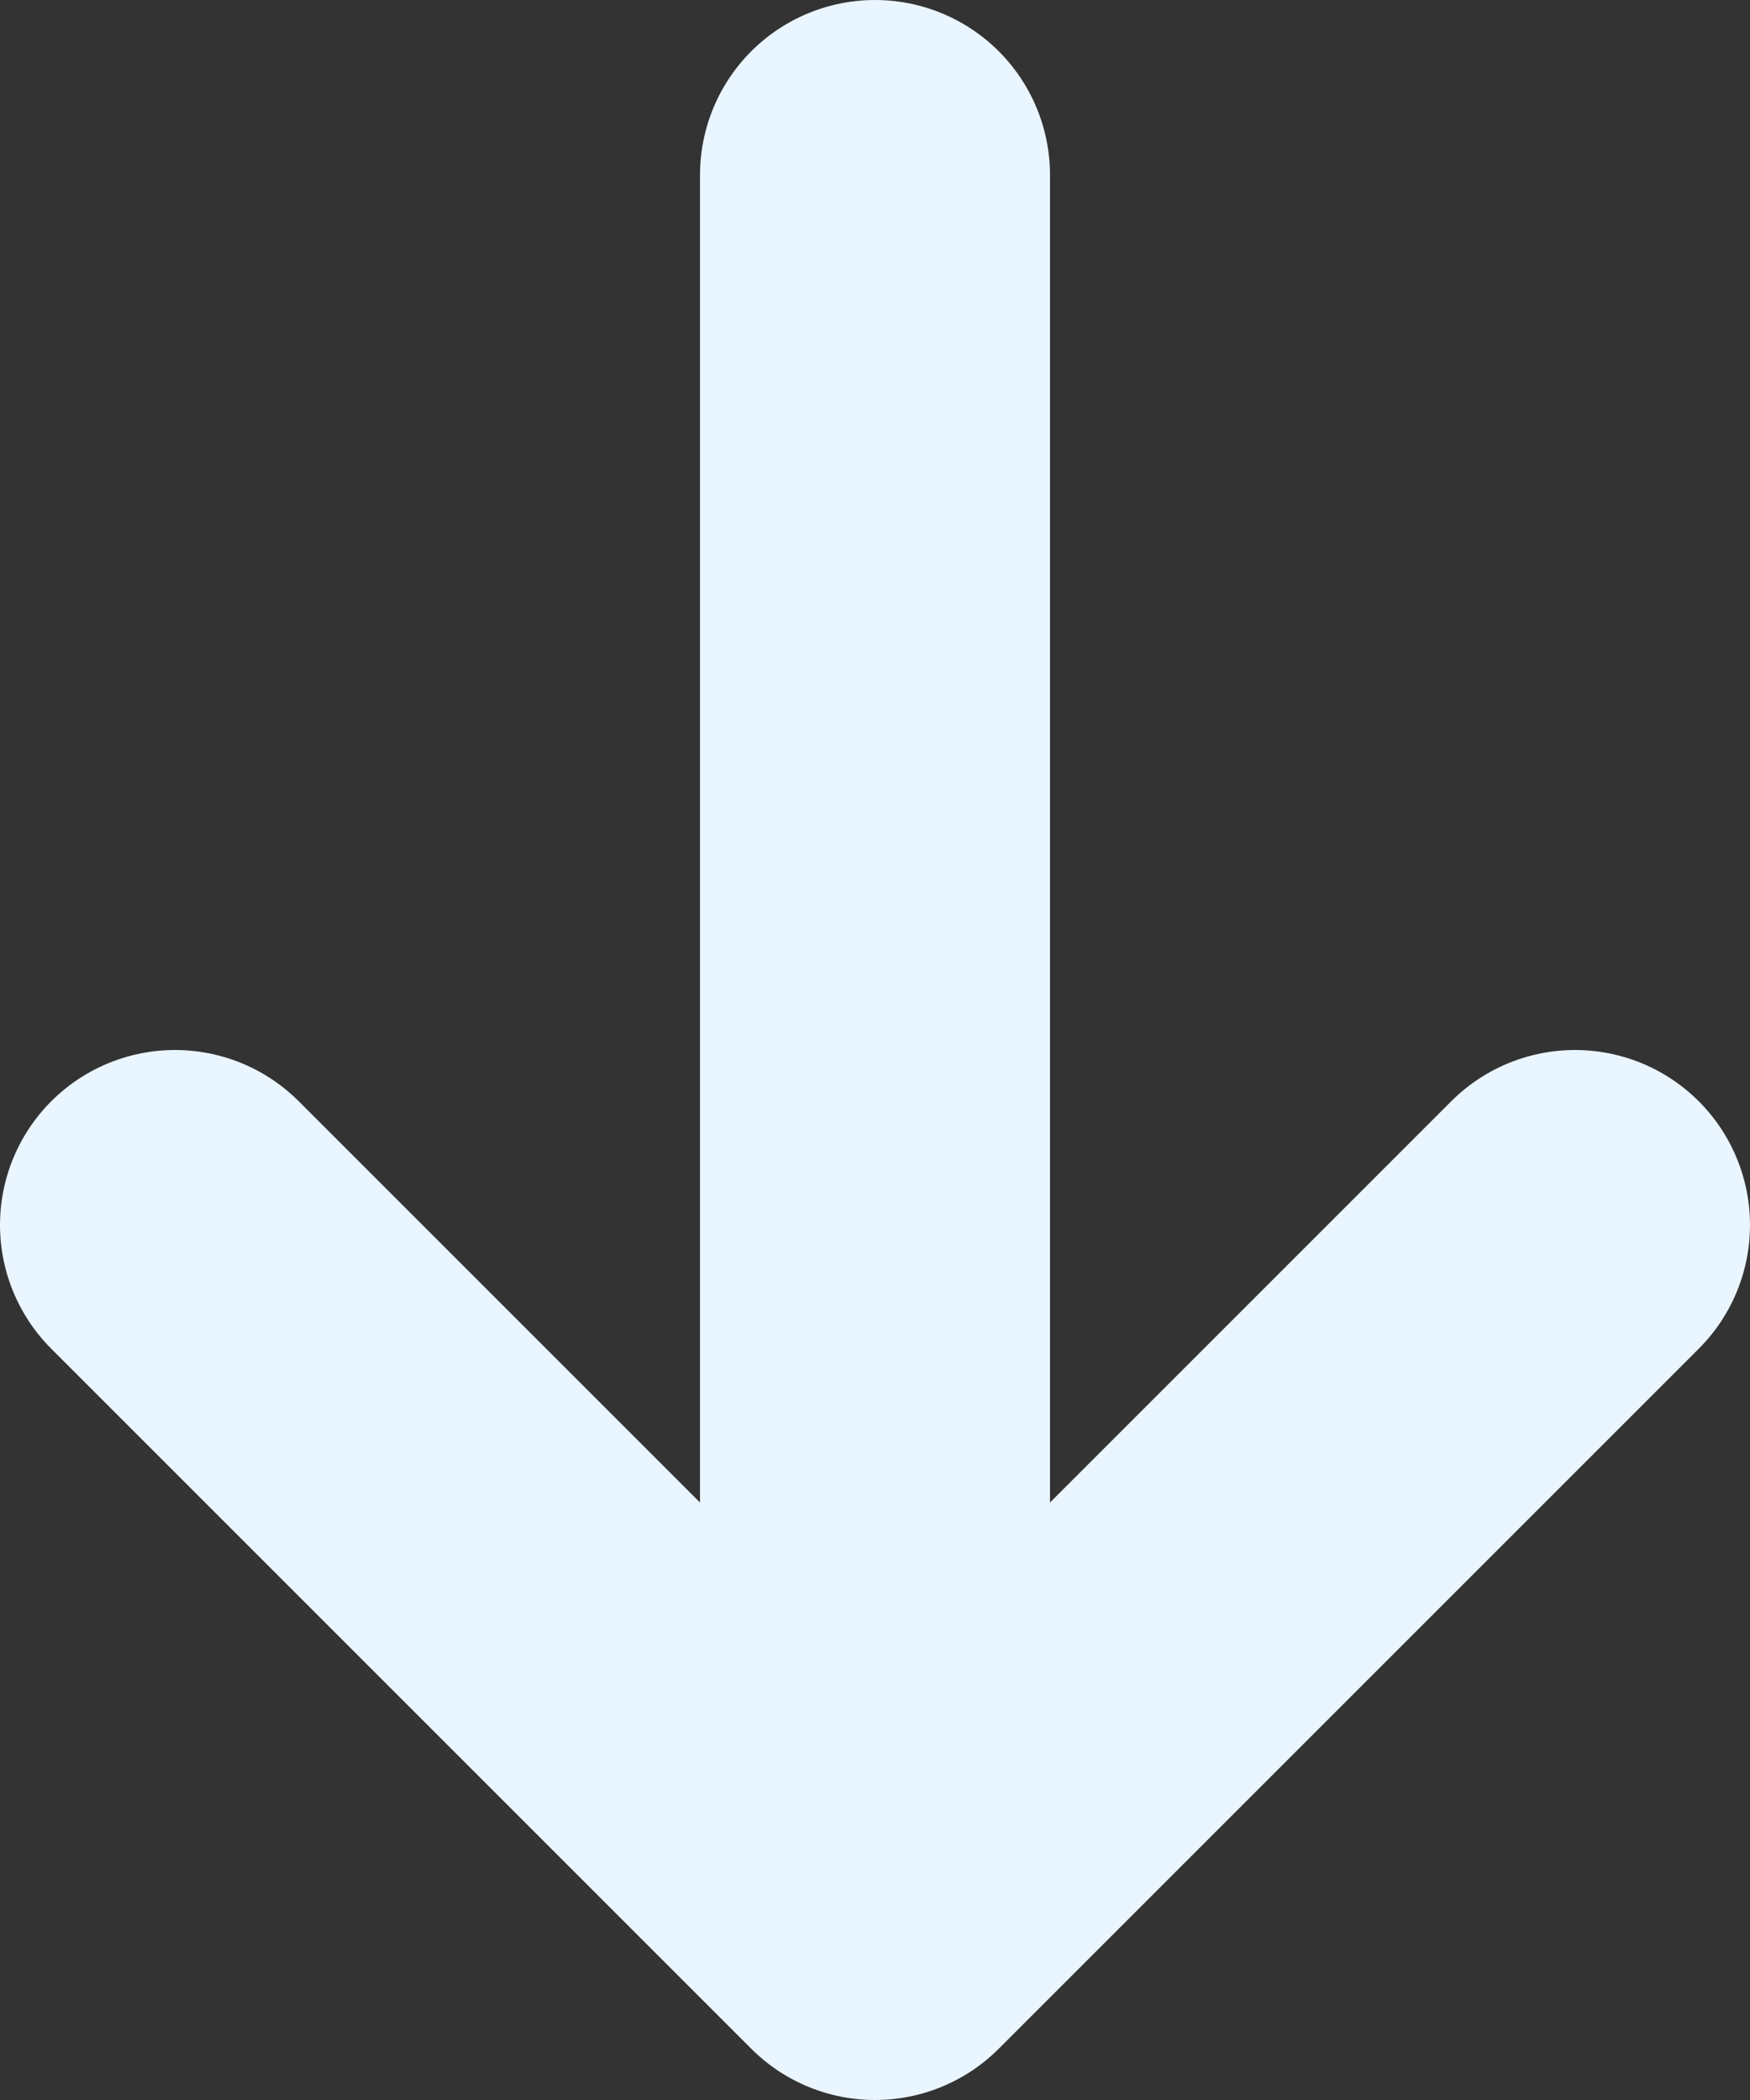 <svg width="20" height="24" viewBox="0 0 20 24" fill="none" xmlns="http://www.w3.org/2000/svg">
<rect x="0" y="0" width="20" height="24" fill="#333333" stroke="none"/>
<path d="M10 2V22M10 22L18 14M10 22L2 14" stroke="#E9F5FF" stroke-width="4" stroke-linecap="round" stroke-linejoin="round"/>
</svg>
